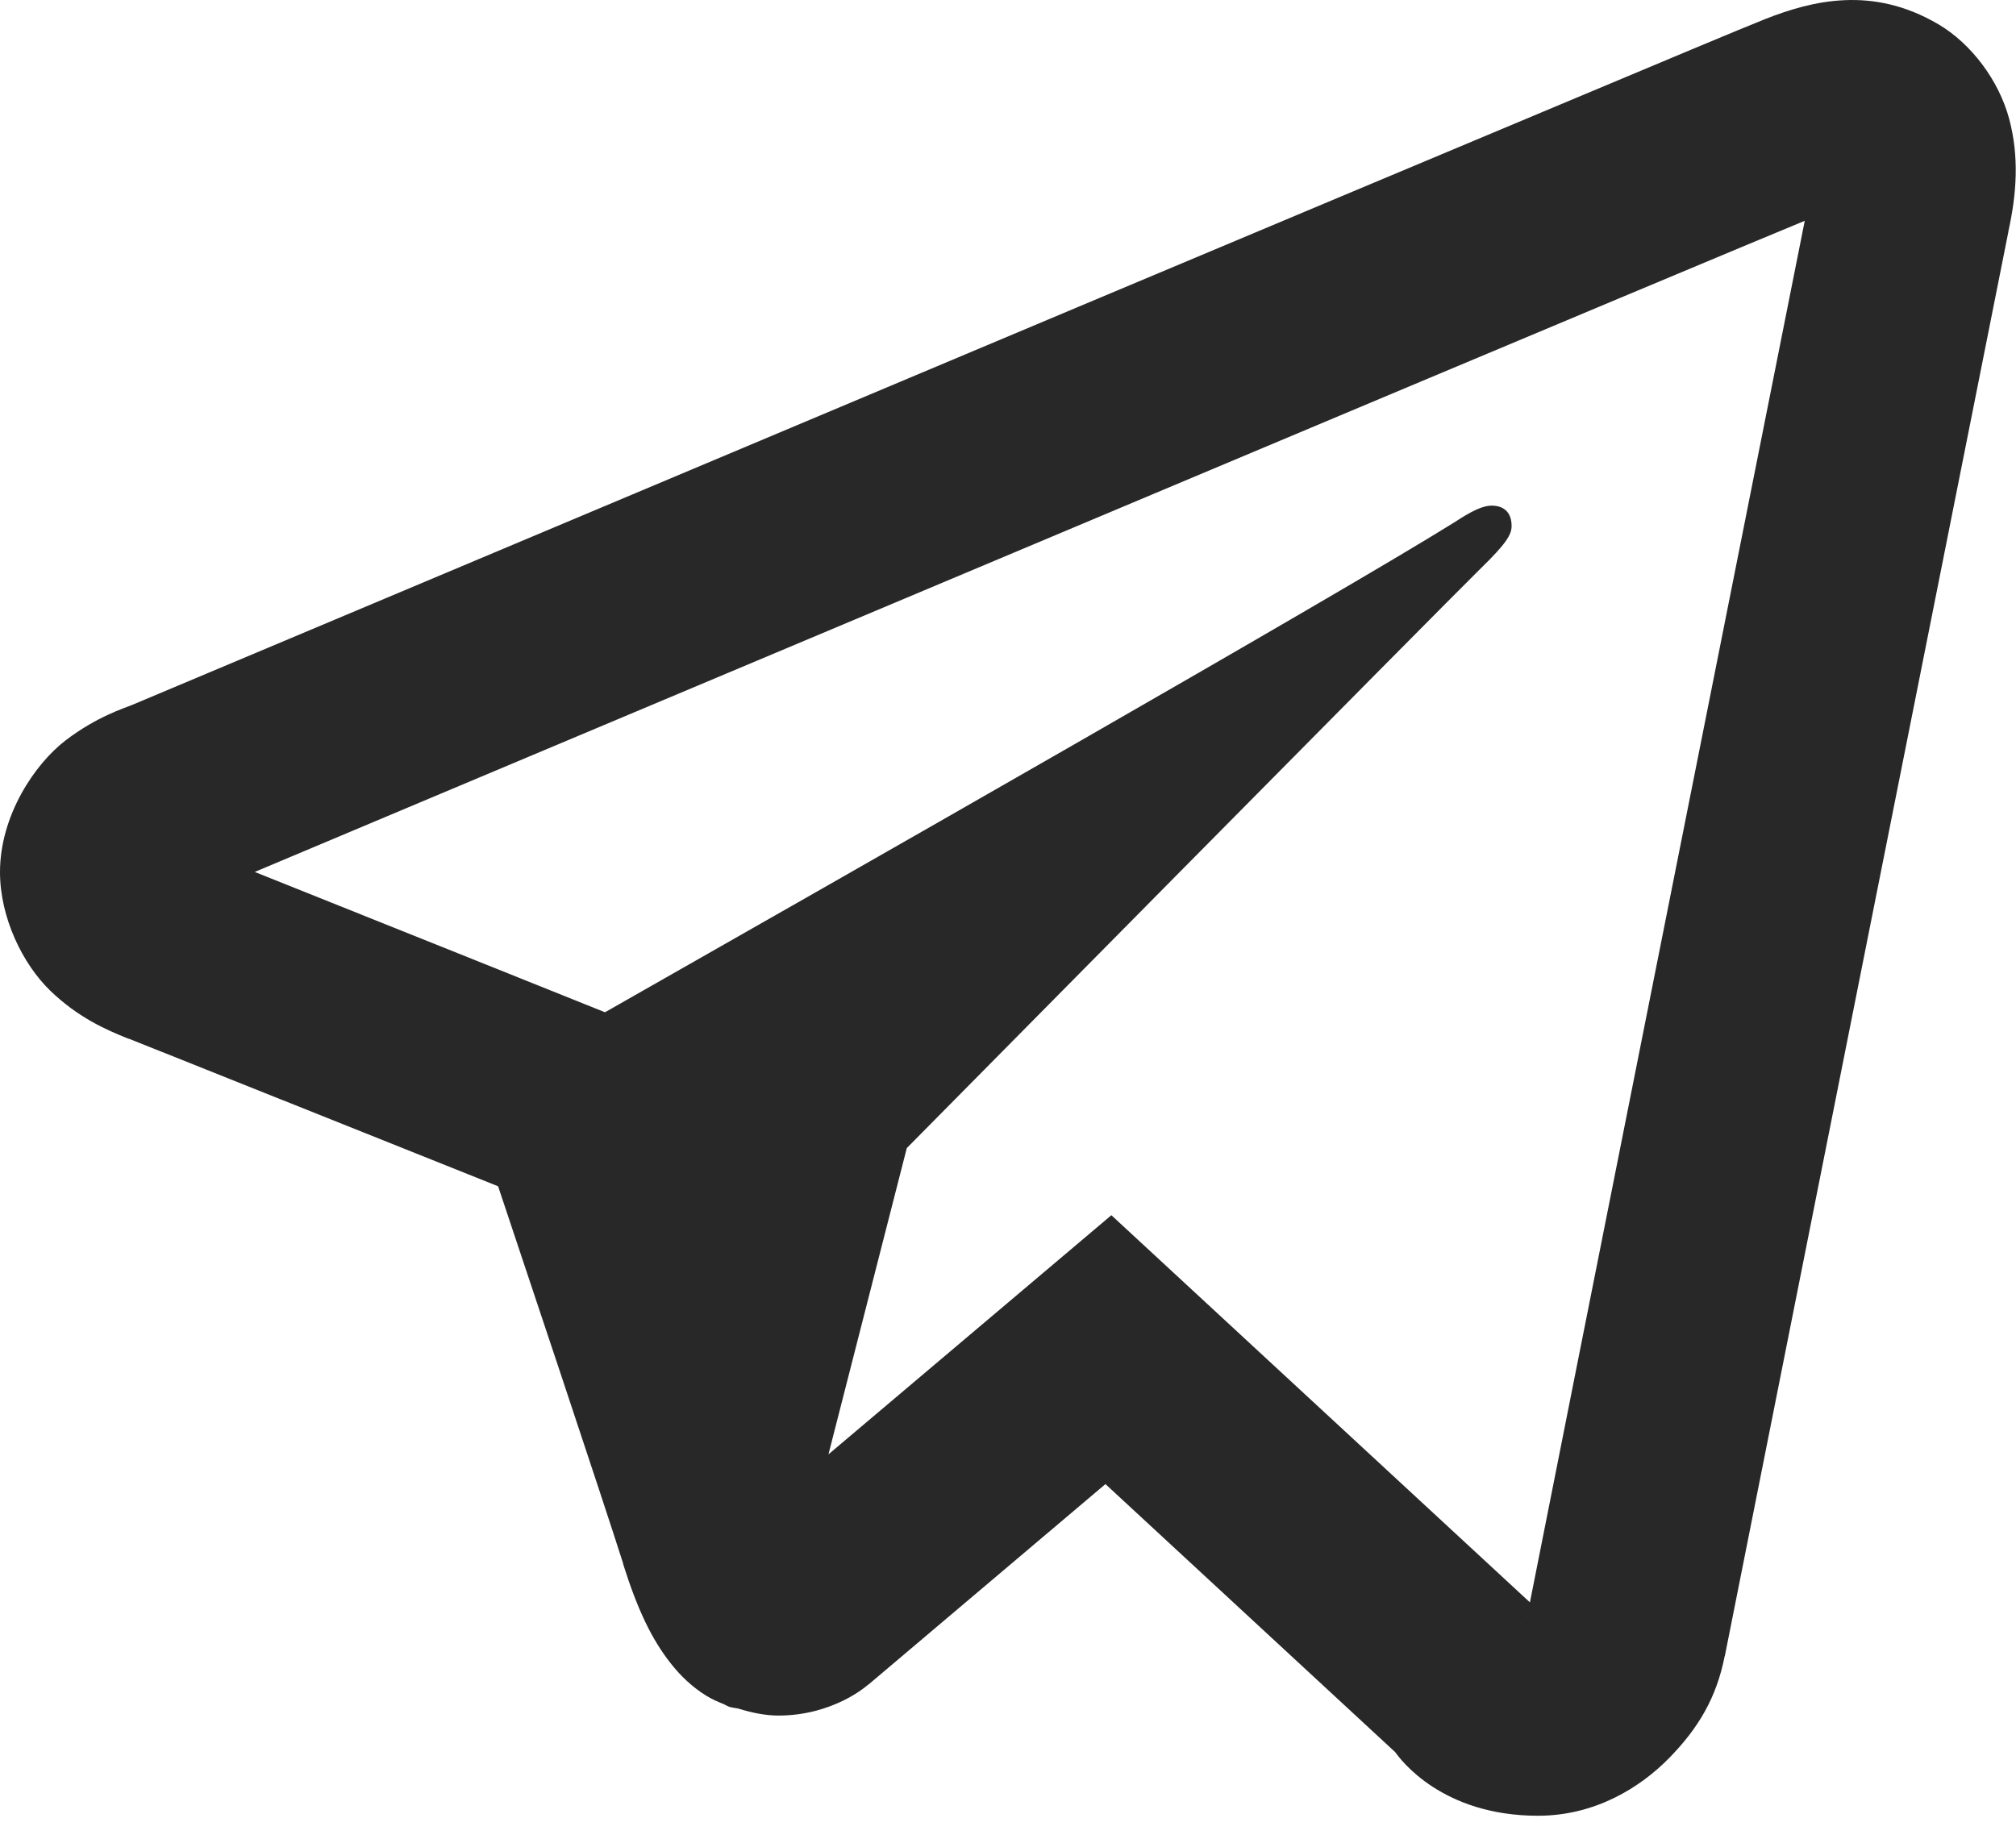 <svg width="80" height="73" viewBox="0 0 80 73" fill="none" xmlns="http://www.w3.org/2000/svg">
<path d="M73.195 0.007C72.04 0.057 70.979 0.389 70.047 0.757C69.186 1.096 66.094 2.395 61.172 4.46C56.249 6.524 49.726 9.262 42.773 12.186C28.868 18.035 13.241 24.614 5.234 27.983C4.959 28.098 3.843 28.439 2.609 29.382C1.373 30.326 0 32.375 0 34.616C0 36.424 0.902 38.265 1.992 39.319C3.082 40.373 4.186 40.866 5.109 41.233V41.225C8.229 42.468 17.547 46.197 19.766 47.085C20.552 49.443 23.931 59.538 24.734 62.077H24.727C25.295 63.874 25.848 65.045 26.617 66.022C27.002 66.511 27.46 66.954 28.023 67.303C28.239 67.438 28.479 67.542 28.719 67.639C28.752 67.654 28.787 67.657 28.82 67.671L28.727 67.647C28.796 67.675 28.859 67.716 28.93 67.741C29.045 67.781 29.125 67.779 29.281 67.811C29.829 67.98 30.376 68.093 30.883 68.093C33.057 68.093 34.391 66.913 34.391 66.913L34.477 66.85L43.867 58.905L55.367 69.546C55.577 69.842 57.223 72.069 61.031 72.069C63.304 72.069 65.1 70.944 66.25 69.764C67.4 68.585 68.116 67.377 68.438 65.741L68.445 65.733C68.702 64.412 79.711 9.132 79.711 9.132L79.688 9.225C80.03 7.696 80.131 6.217 79.727 4.71C79.322 3.202 78.23 1.732 76.914 0.96C75.599 0.188 74.351 -0.044 73.195 0.007ZM71.617 8.764C71.182 10.948 61.32 60.493 60.711 63.6L44.102 48.233L32.875 57.725L35.984 45.569C35.984 45.569 57.435 23.857 58.727 22.593C59.767 21.581 59.984 21.226 59.984 20.874C59.984 20.406 59.743 20.069 59.188 20.069C58.688 20.069 58.008 20.548 57.648 20.772C53.074 23.624 33.59 34.728 24.008 40.178C23.431 39.947 14.774 36.471 10.109 34.608C18.406 31.116 32.629 25.132 45.875 19.561C52.827 16.637 59.348 13.897 64.266 11.835C68.417 10.093 70.582 9.192 71.617 8.764ZM60.594 64.171H60.602L60.594 64.194C60.599 64.168 60.59 64.191 60.594 64.171Z" fill="#282828"/>
</svg>
